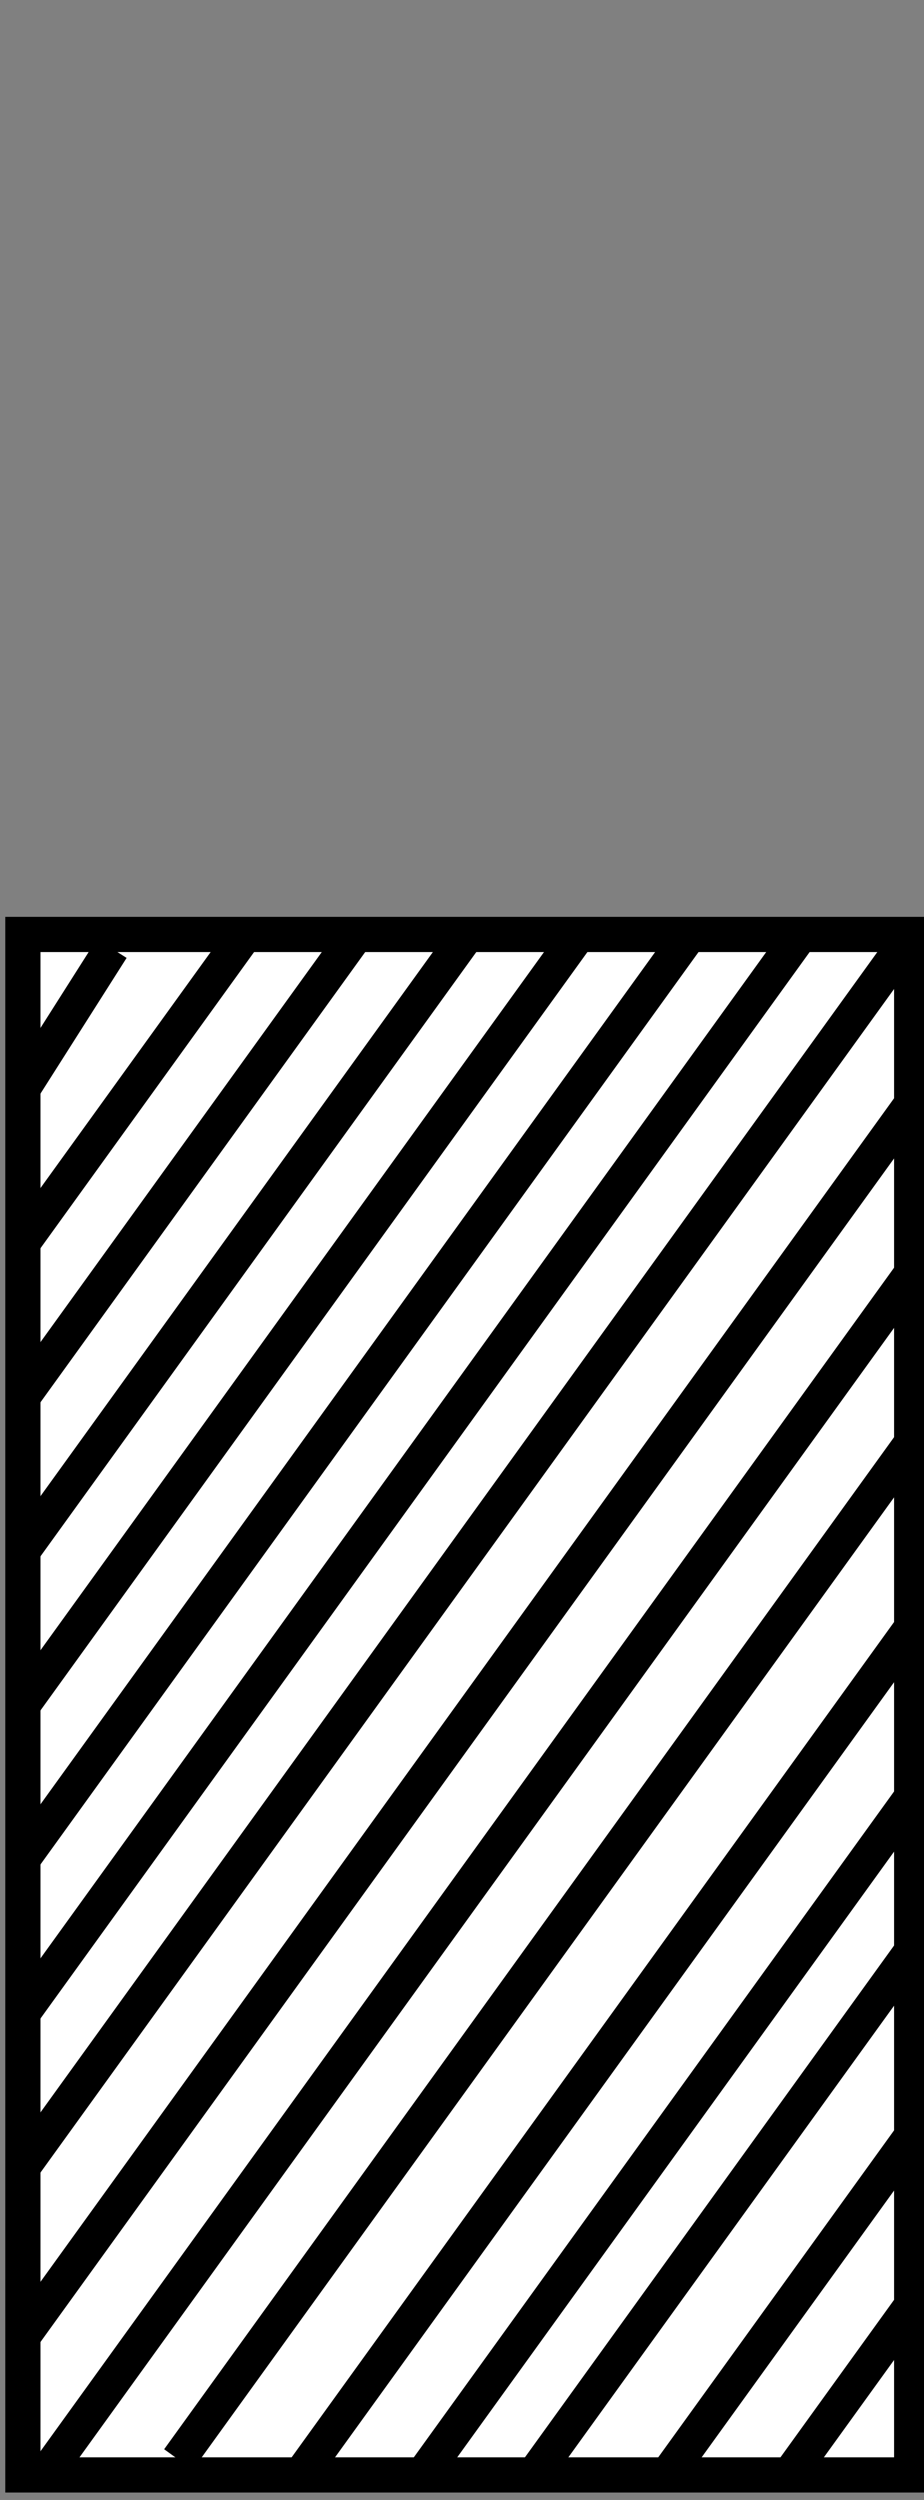 <?xml version="1.0" encoding="UTF-8" standalone="no"?>
<svg
   width="26.25"
   height="71"
   stroke="#000000"
   version="1.1"
   id="svg1123"
   sodipodi:docname="H9.svg"
   inkscape:version="1.1.1 (3bf5ae0d25, 2021-09-20)"
   xmlns:inkscape="http://www.inkscape.org/namespaces/inkscape"
   xmlns:sodipodi="http://sodipodi.sourceforge.net/DTD/sodipodi-0.dtd"
   xmlns="http://www.w3.org/2000/svg"
   xmlns:svg="http://www.w3.org/2000/svg">
  <rect width="100%" height="100%" fill="#808080" stroke="none"/>
  <defs
     id="defs1127" />
  <sodipodi:namedview
     id="namedview1125"
     pagecolor="#ffffff"
     bordercolor="#666666"
     borderopacity="1.0"
     inkscape:pageshadow="2"
     inkscape:pageopacity="0.0"
     inkscape:pagecheckerboard="0"
     showgrid="false"
     inkscape:zoom="5.1225166"
     inkscape:cx="7.7110536"
     inkscape:cy="32.308338"
     inkscape:window-width="1920"
     inkscape:window-height="1027"
     inkscape:window-x="-3"
     inkscape:window-y="-8"
     inkscape:window-maximized="1"
     inkscape:current-layer="svg1123" />
  <path
     fill="#ffffff"
     d="M 0.65,26.539 H 25.9 v 43.75 H 0.65 Z"
     id="path1298" />
  <g
     fill="none"
     id="g1310"
     transform="translate(-160.538,-229.211)">
    <path
       d="m 182.966,299.5 3.472,-4.812 m -6.944,4.812 6.944,-9.625 m -10.731,9.625 10.731,-14.875 M 172.55,299.5 186.438,280.25 m -17.359,19.25 17.359,-24.062 m -20.831,23.625 20.831,-28.875 M 161.819,299.5 186.438,265.375 m -25.25,30.188 25.25,-35 m -25.25,30.188 25.25,-35 m -25.25,26.25 18.938,-26.25 m -18.938,30.625 22.094,-30.625 m -22.094,21.875 15.781,-21.875"
       id="path1300" />
    <path
       d="m 161.188,273.25 12.625,-17.5"
       id="path1302" />
    <path
       d="M 161.188,264.5 167.5,255.75"
       id="path1304" />
    <path
       d="m 161.188,268.875 9.469,-13.125"
       id="path1306" />
    <path
       d="m 161.188,260.125 2.525,-3.977"
       id="path1308" />
  </g>
</svg>
